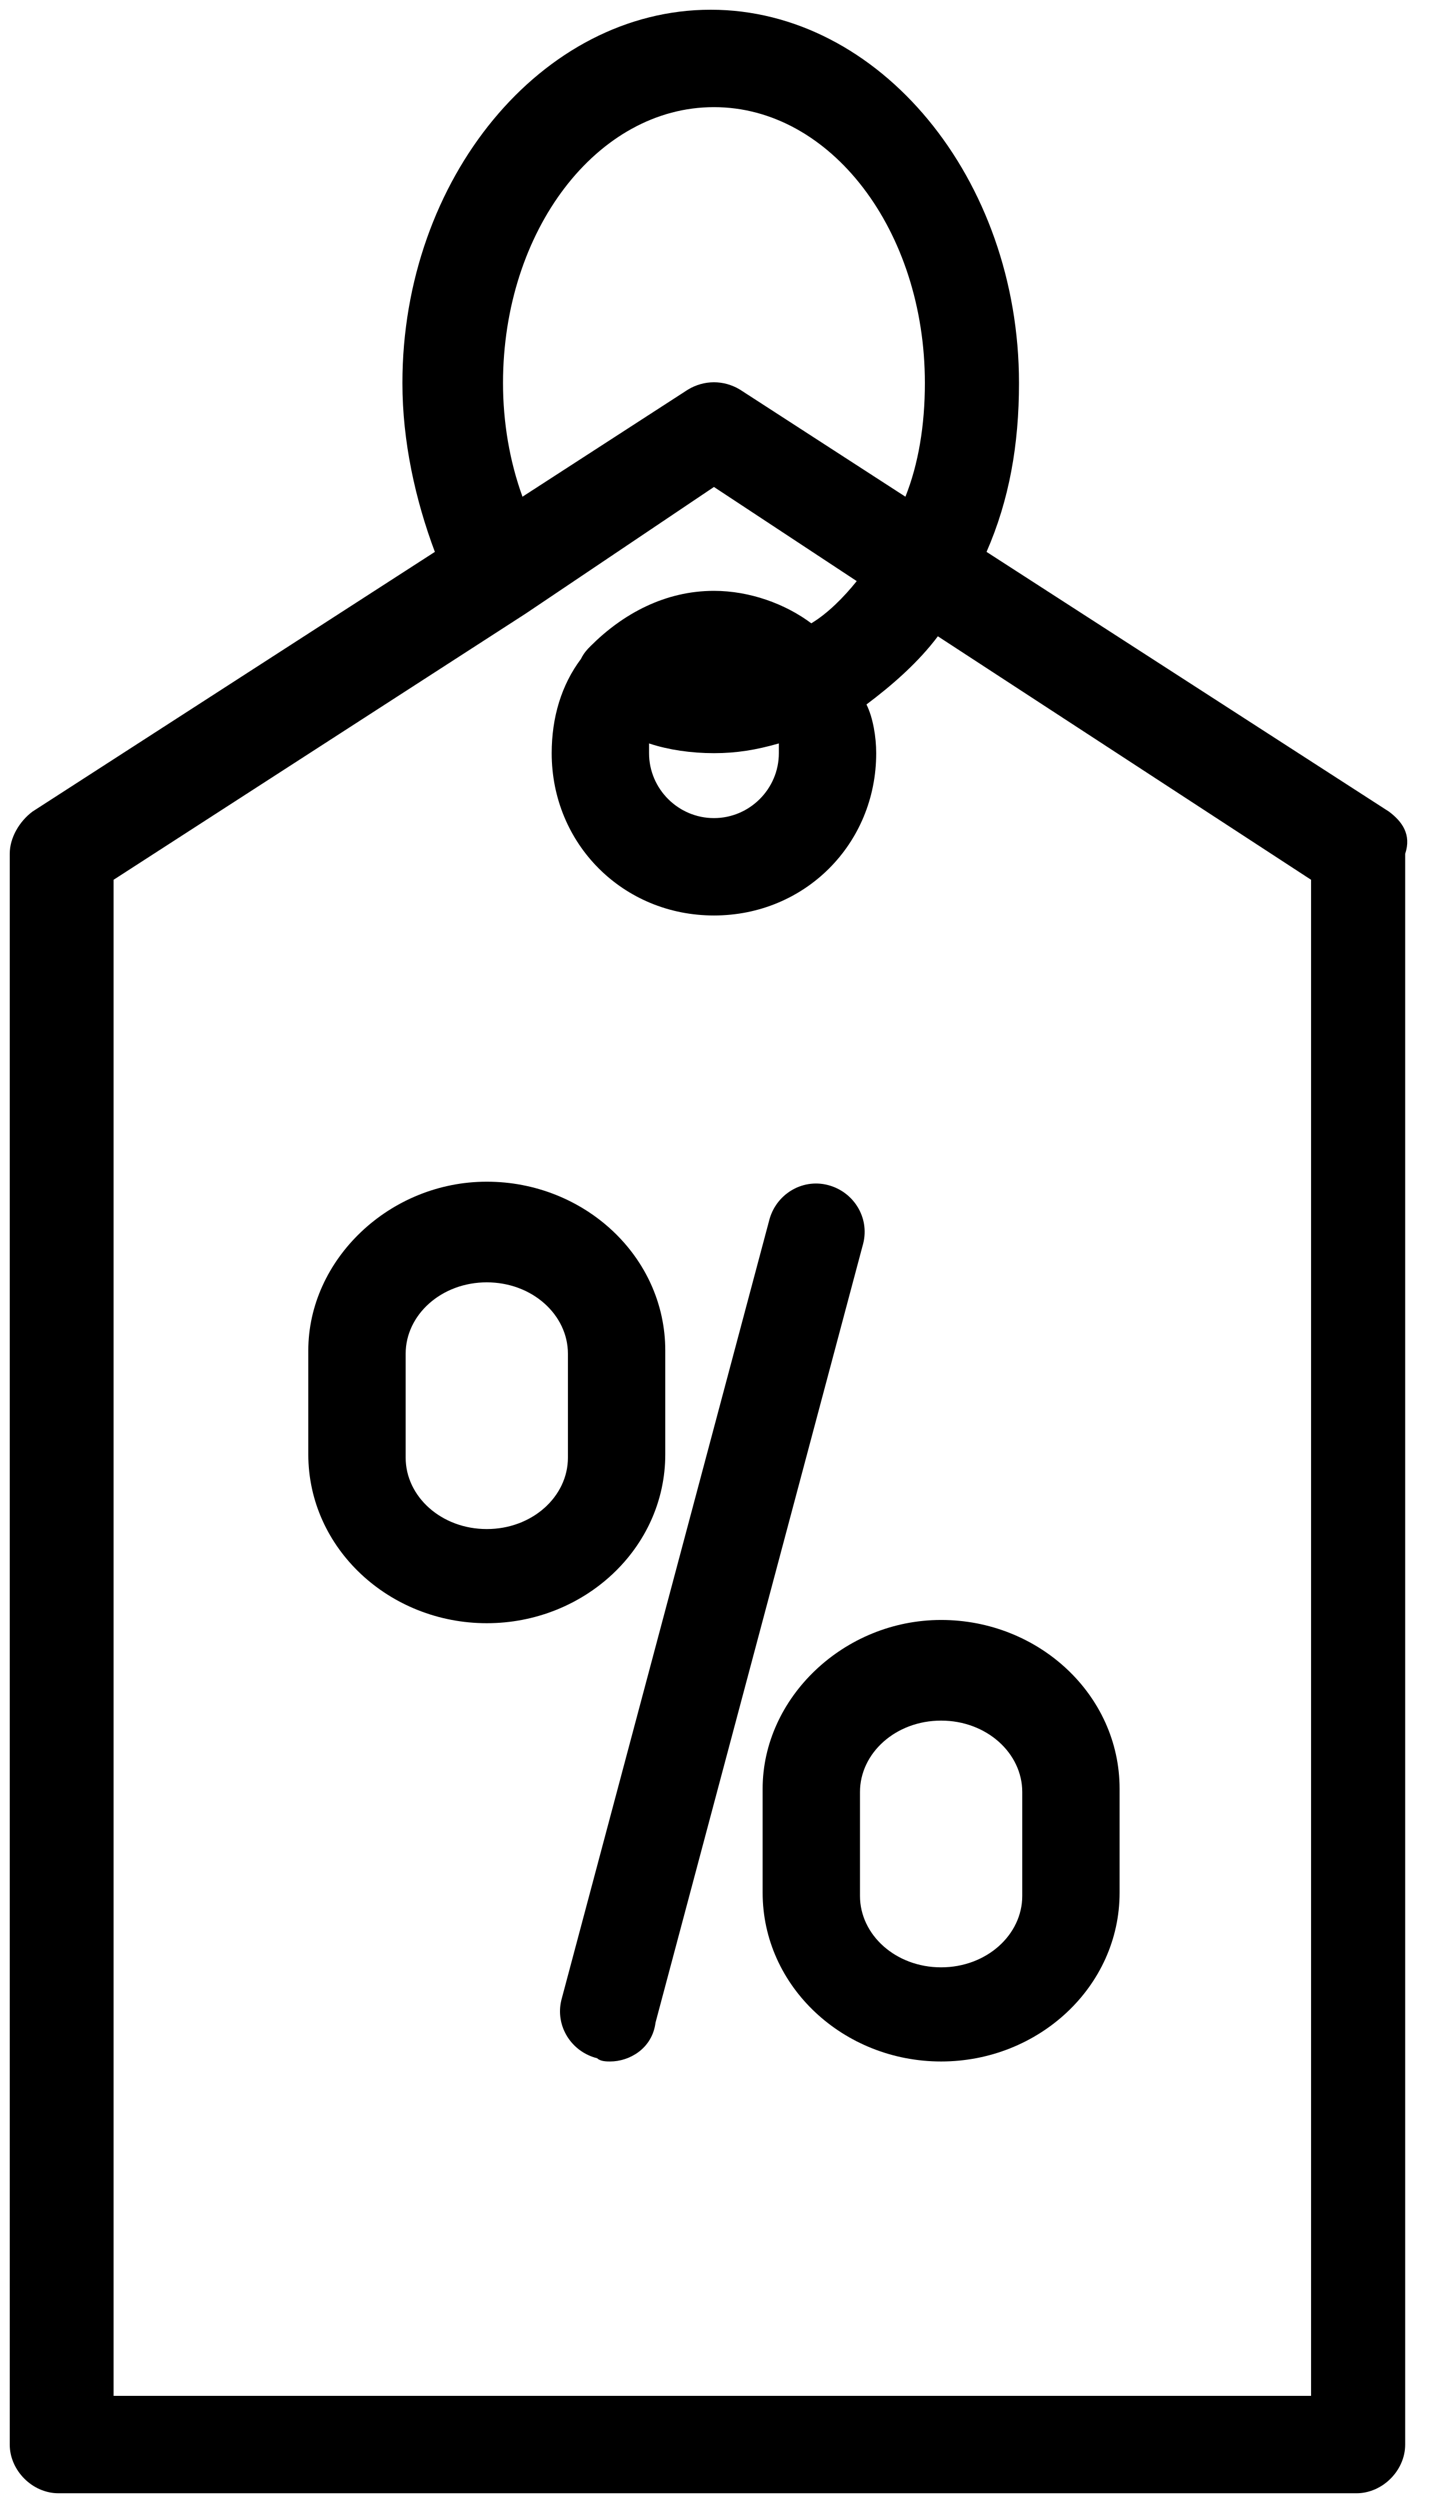<?xml version="1.0" encoding="utf-8"?>
<!-- Generated by IcoMoon.io -->
<!DOCTYPE svg PUBLIC "-//W3C//DTD SVG 1.1//EN" "http://www.w3.org/Graphics/SVG/1.1/DTD/svg11.dtd">
<svg version="1.1" xmlns="http://www.w3.org/2000/svg" xmlns:xlink="http://www.w3.org/1999/xlink" width="293" height="512" viewBox="0 0 293 512">
<g id="icomoon-ignore">
</g>
<path d="M125.007 422.231c-0.665 0-1.995 0-2.659-0.665-5.32-1.33-8.644-6.649-7.314-11.969l42.555-159.583c1.33-5.32 6.649-8.644 11.969-7.314s8.644 6.649 7.314 11.969l-42.555 159.583c-0.665 5.32-5.32 7.979-9.309 7.979v0z"></path>
<path d="M192.83 422.231c-19.948 0-36.571-15.293-36.571-34.577v-21.278c0-18.618 16.624-34.577 36.571-34.577s36.571 15.293 36.571 34.577v21.278c0 19.283-16.624 34.577-36.571 34.577v0zM192.83 352.413c-9.309 0-16.624 6.649-16.624 14.628v21.278c0 7.979 7.314 14.628 16.624 14.628s16.624-6.649 16.624-14.628v-21.278c0-7.979-7.314-14.628-16.624-14.628v0z"></path>
<path d="M99.74 332.465c-19.948 0-36.571-15.293-36.571-34.577v-21.278c0-18.618 16.623-34.577 36.571-34.577s36.571 15.293 36.571 34.577v21.278c0 19.283-16.624 34.577-36.571 34.577v0zM99.74 262.647c-9.309 0-16.623 6.649-16.623 14.628v21.278c0 7.979 7.314 14.628 16.624 14.628s16.624-6.649 16.624-14.628v-21.278c0-7.979-7.314-14.628-16.624-14.628v0z"></path>
<path d="M284.59 166.232l-82.452-53.195c4.655-10.639 6.649-21.942 6.649-34.577 0-41.891-28.592-76.467-63.168-76.467s-63.168 34.577-63.168 76.467c0 11.969 2.659 23.938 6.65 34.577l-82.451 53.195c-2.659 1.995-4.654 5.32-4.654 8.644v325.816c0 5.32 4.654 9.974 9.974 9.974h265.972c5.32 0 9.974-4.654 9.974-9.974v-325.816c1.33-3.989-0.665-6.649-3.325-8.644v0zM103.064 78.462c0-31.252 19.283-56.519 43.22-56.519s43.221 25.267 43.221 56.519c0 8.644-1.33 16.623-3.989 23.272l-33.911-21.942c-3.325-1.995-7.314-1.995-10.639 0l-33.911 21.942c-2.659-7.314-3.99-15.293-3.99-23.273v0zM269.296 490.719h-246.024v-310.522l84.446-54.525 38.566-25.933 29.257 19.283c-2.66 3.325-5.984 6.65-9.309 8.644-5.32-3.99-12.633-6.65-19.948-6.65-9.974 0-18.618 4.654-25.267 11.304-0.665 0.665-1.33 1.33-1.995 2.66-3.99 5.32-5.984 11.969-5.984 19.283 0 18.618 14.629 33.246 33.247 33.246s33.246-14.629 33.246-33.246c0-3.325-0.665-7.314-1.995-9.974 5.32-3.989 10.639-8.644 14.629-13.964l76.467 49.87v310.522h0.665zM159.583 154.264c0 7.314-5.984 13.298-13.298 13.298s-13.298-5.984-13.298-13.298v-1.995c3.989 1.33 8.644 1.995 13.298 1.995s8.644-0.665 13.298-1.995v1.995z"></path>
</svg>
